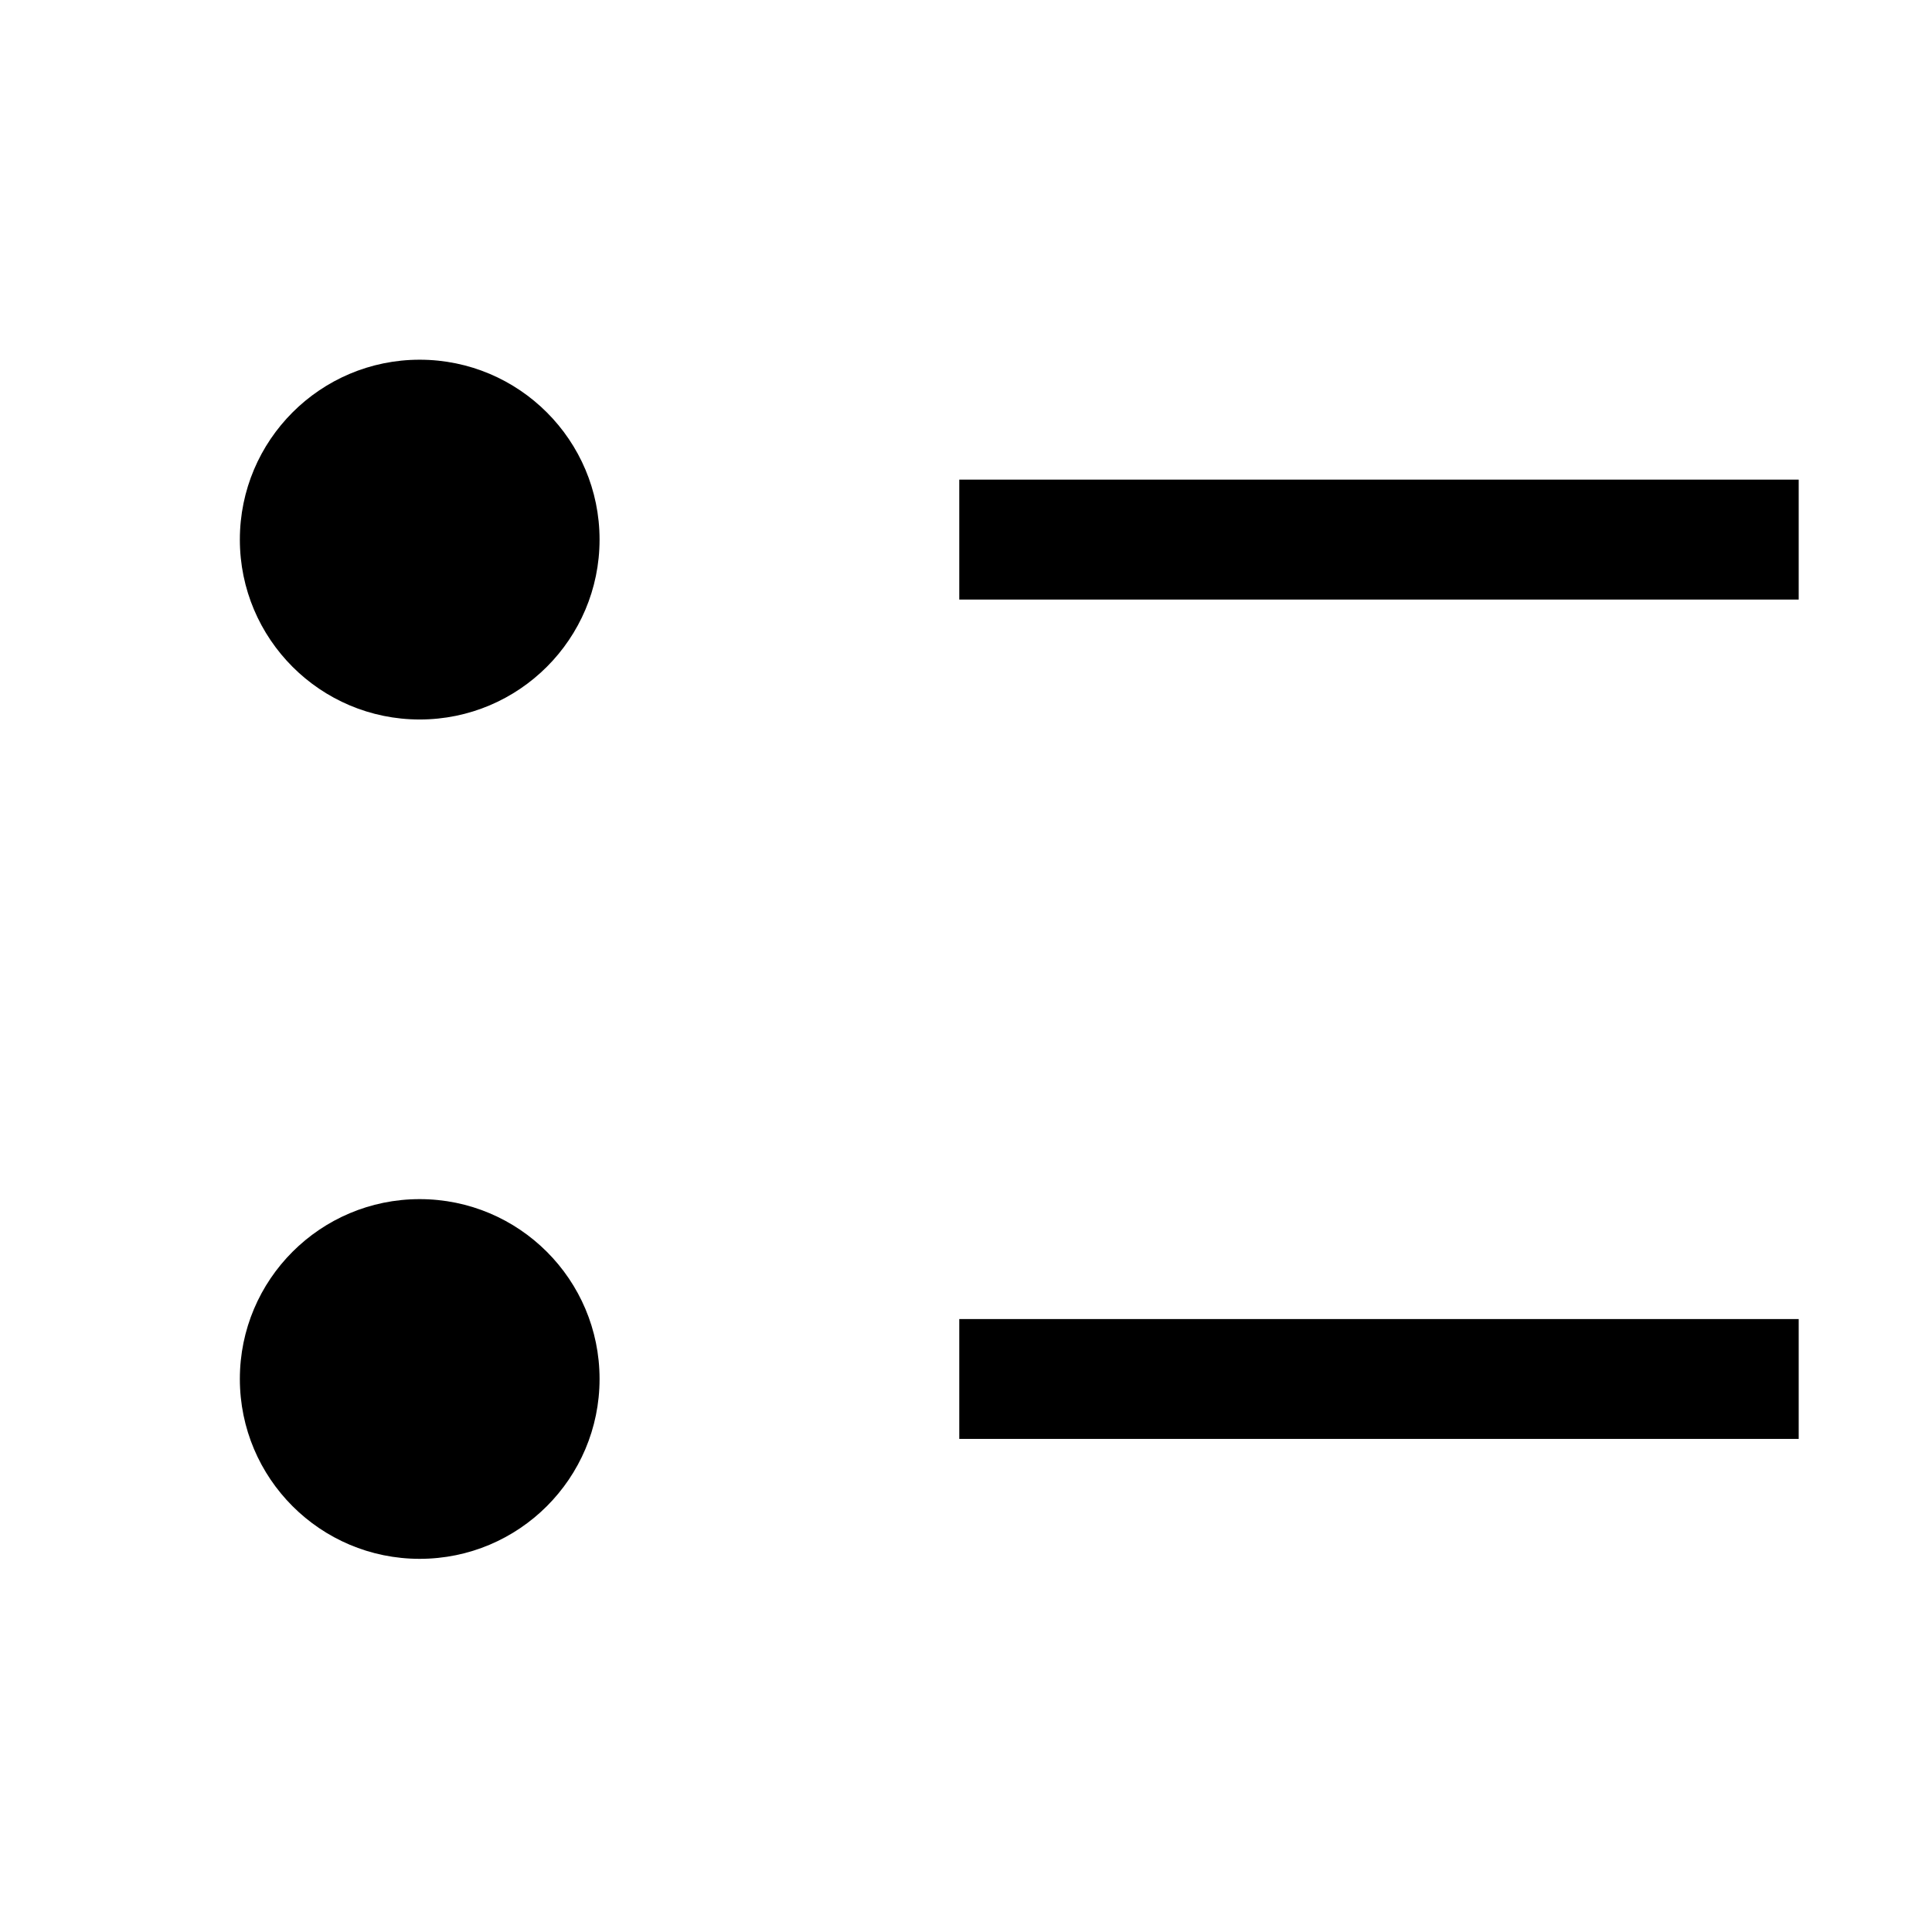 <svg viewBox="0 0 27 27" fill="none" xmlns="http://www.w3.org/2000/svg">
  <path
    d="M5.865 10.055C7.253 10.055 8.379 8.929 8.379 7.541C8.379 6.153 7.253 5.027 5.865 5.027C4.477 5.027 3.352 6.153 3.352 7.541C3.352 8.929 4.477 10.055 5.865 10.055Z"
    fill="currentColor"
  />
  <path
    d="M5.865 21.785C7.253 21.785 8.379 20.66 8.379 19.271C8.379 17.883 7.253 16.758 5.865 16.758C4.477 16.758 3.352 17.883 3.352 19.271C3.352 20.66 4.477 21.785 5.865 21.785Z"
    fill="currentColor"
  />
  <path
    d="M13.406 18.434H25.137V20.109H13.406V18.434ZM13.406 6.703H25.137V8.379H13.406V6.703Z"
    fill="currentColor"
  />
</svg>

